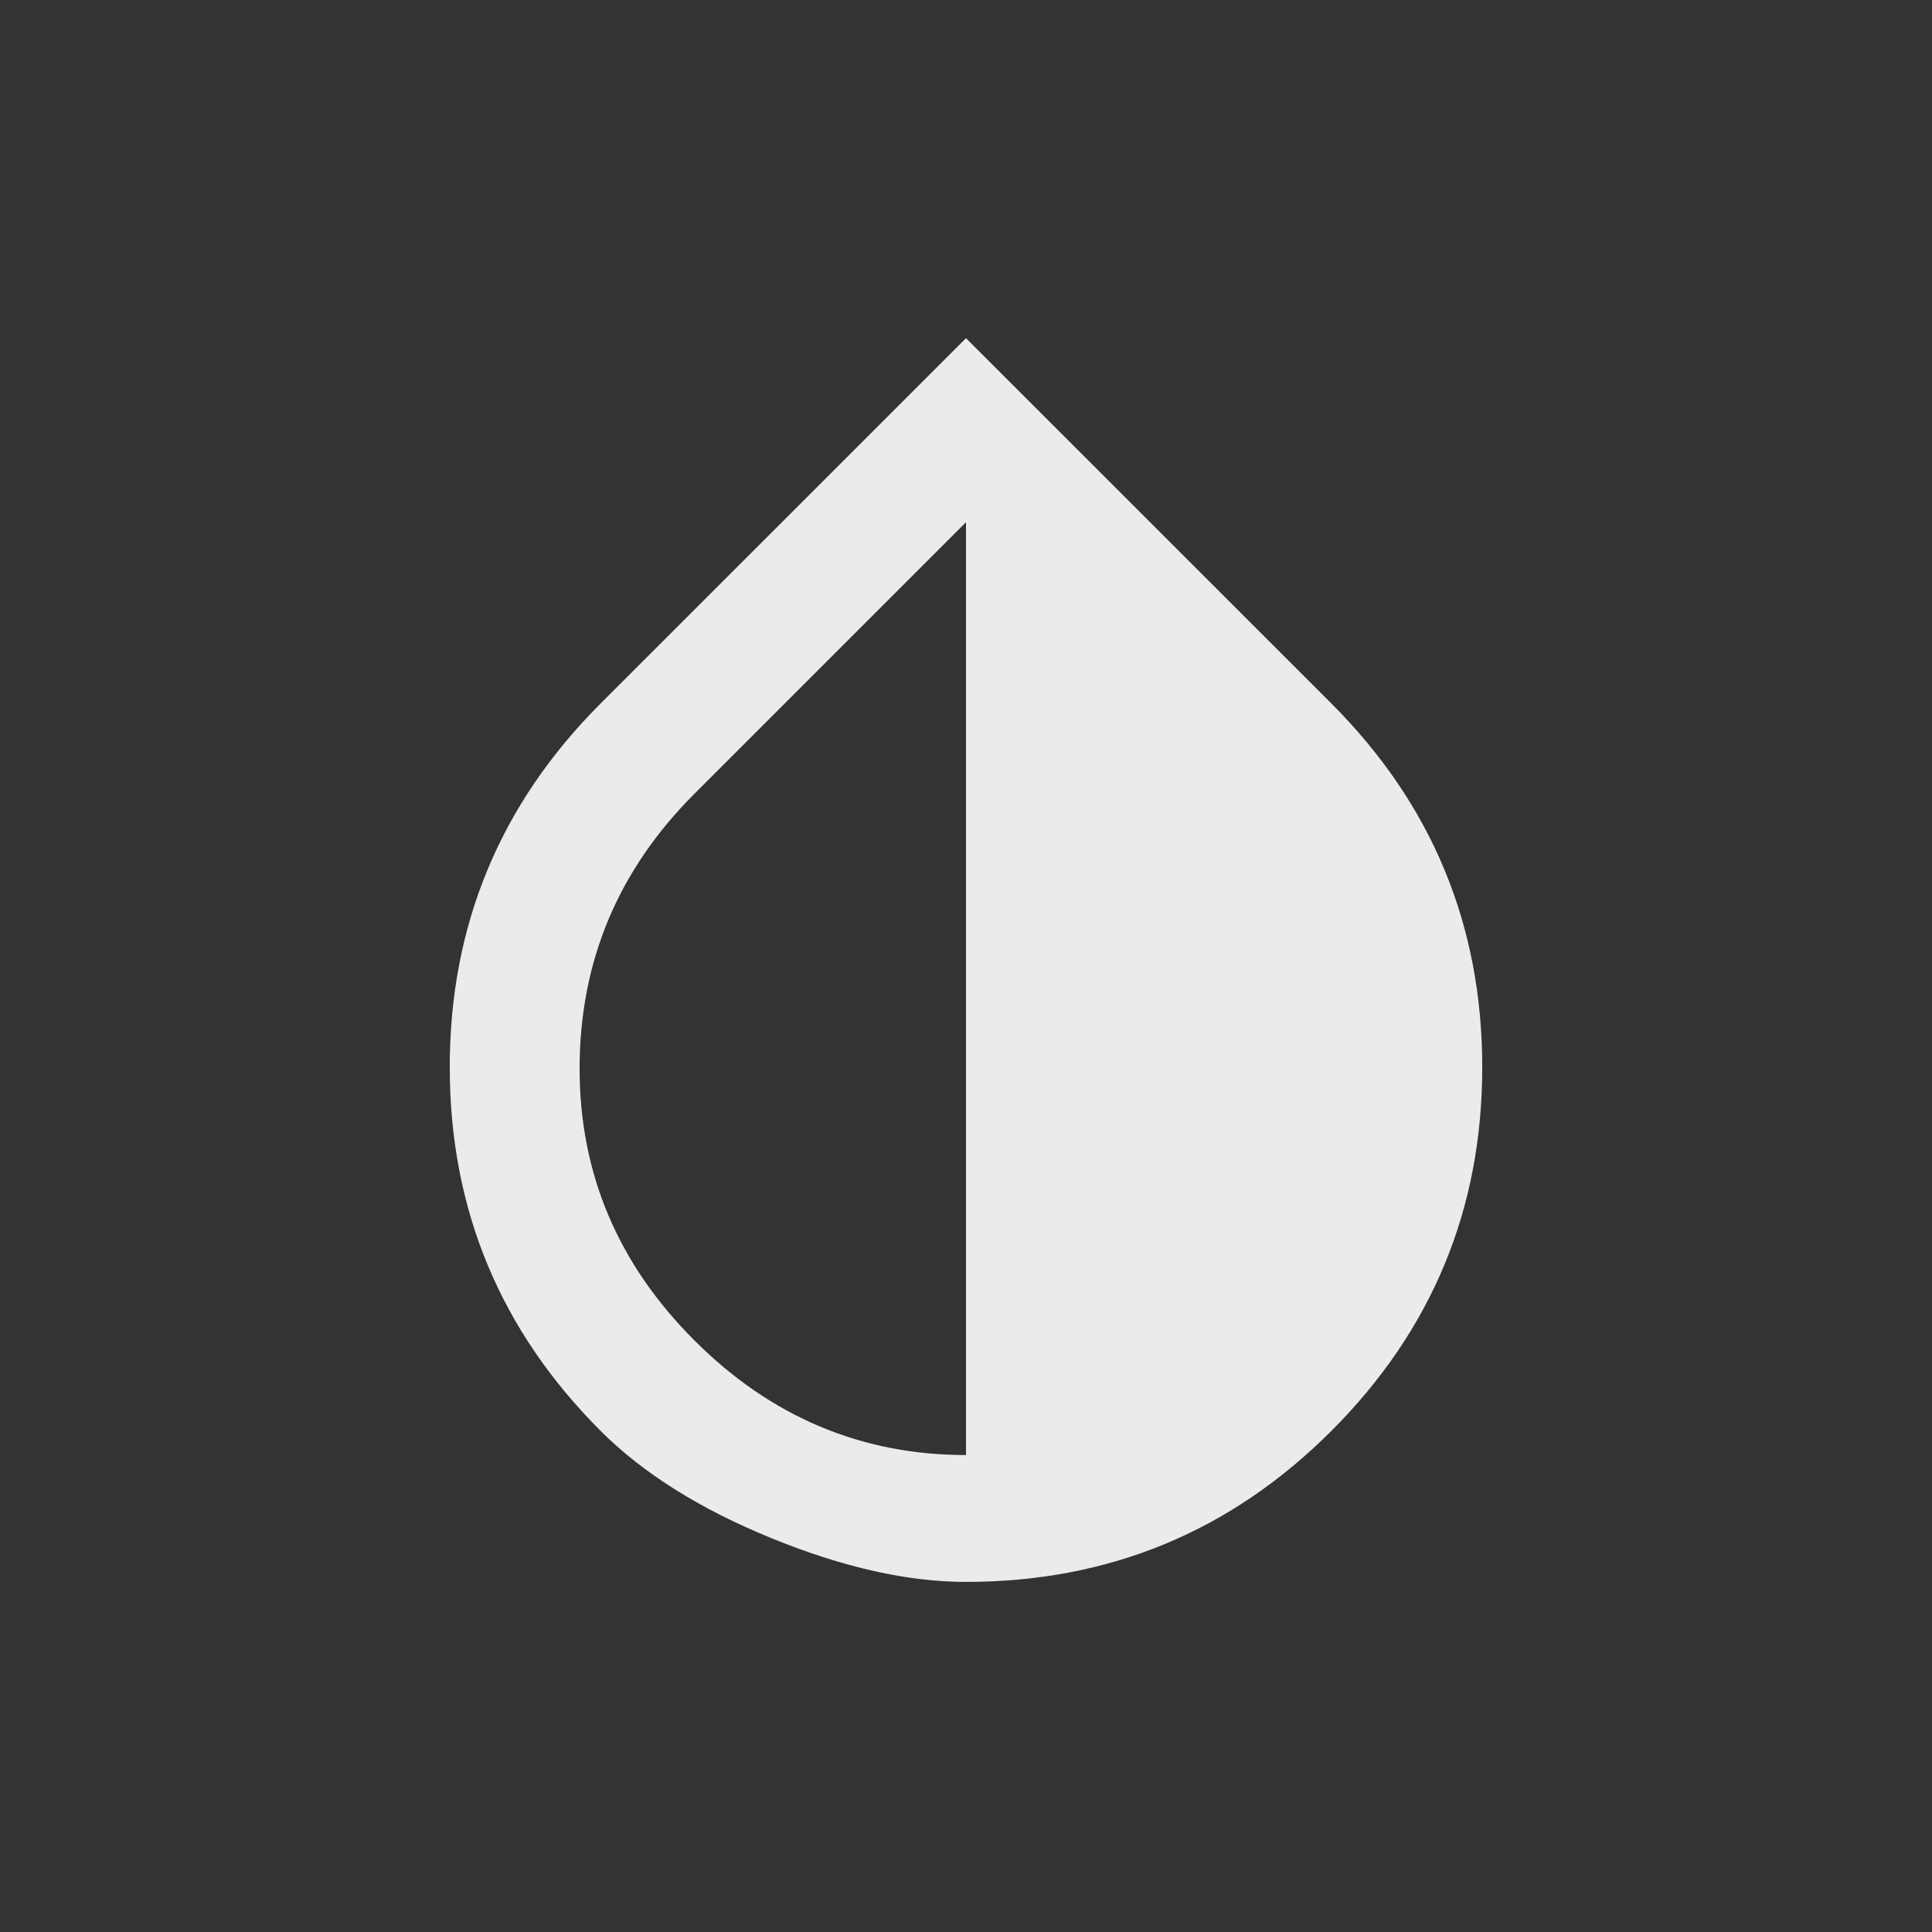 <!-- Generated by IcoMoon.io -->
<svg version="1.1" xmlns="http://www.w3.org/2000/svg" width="24" height="24" viewBox="0 0 24 24">
<rect x="0" y="0" width="24" height="24" fill="#333333" stroke="none"/>
<title>invert_colors_on</title>
<path fill="#ebebeb" d="M12 18.075v-11.588l-3.375 3.375q-1.425 1.425-1.425 3.413 0 1.95 1.425 3.375t3.375 1.425zM16.538 8.738q1.875 1.875 1.875 4.519t-1.875 4.519-4.538 1.875q-1.087 0-2.419-0.544t-2.119-1.331q-1.875-1.875-1.875-4.519t1.875-4.519l4.538-4.537z"></path>
</svg>
